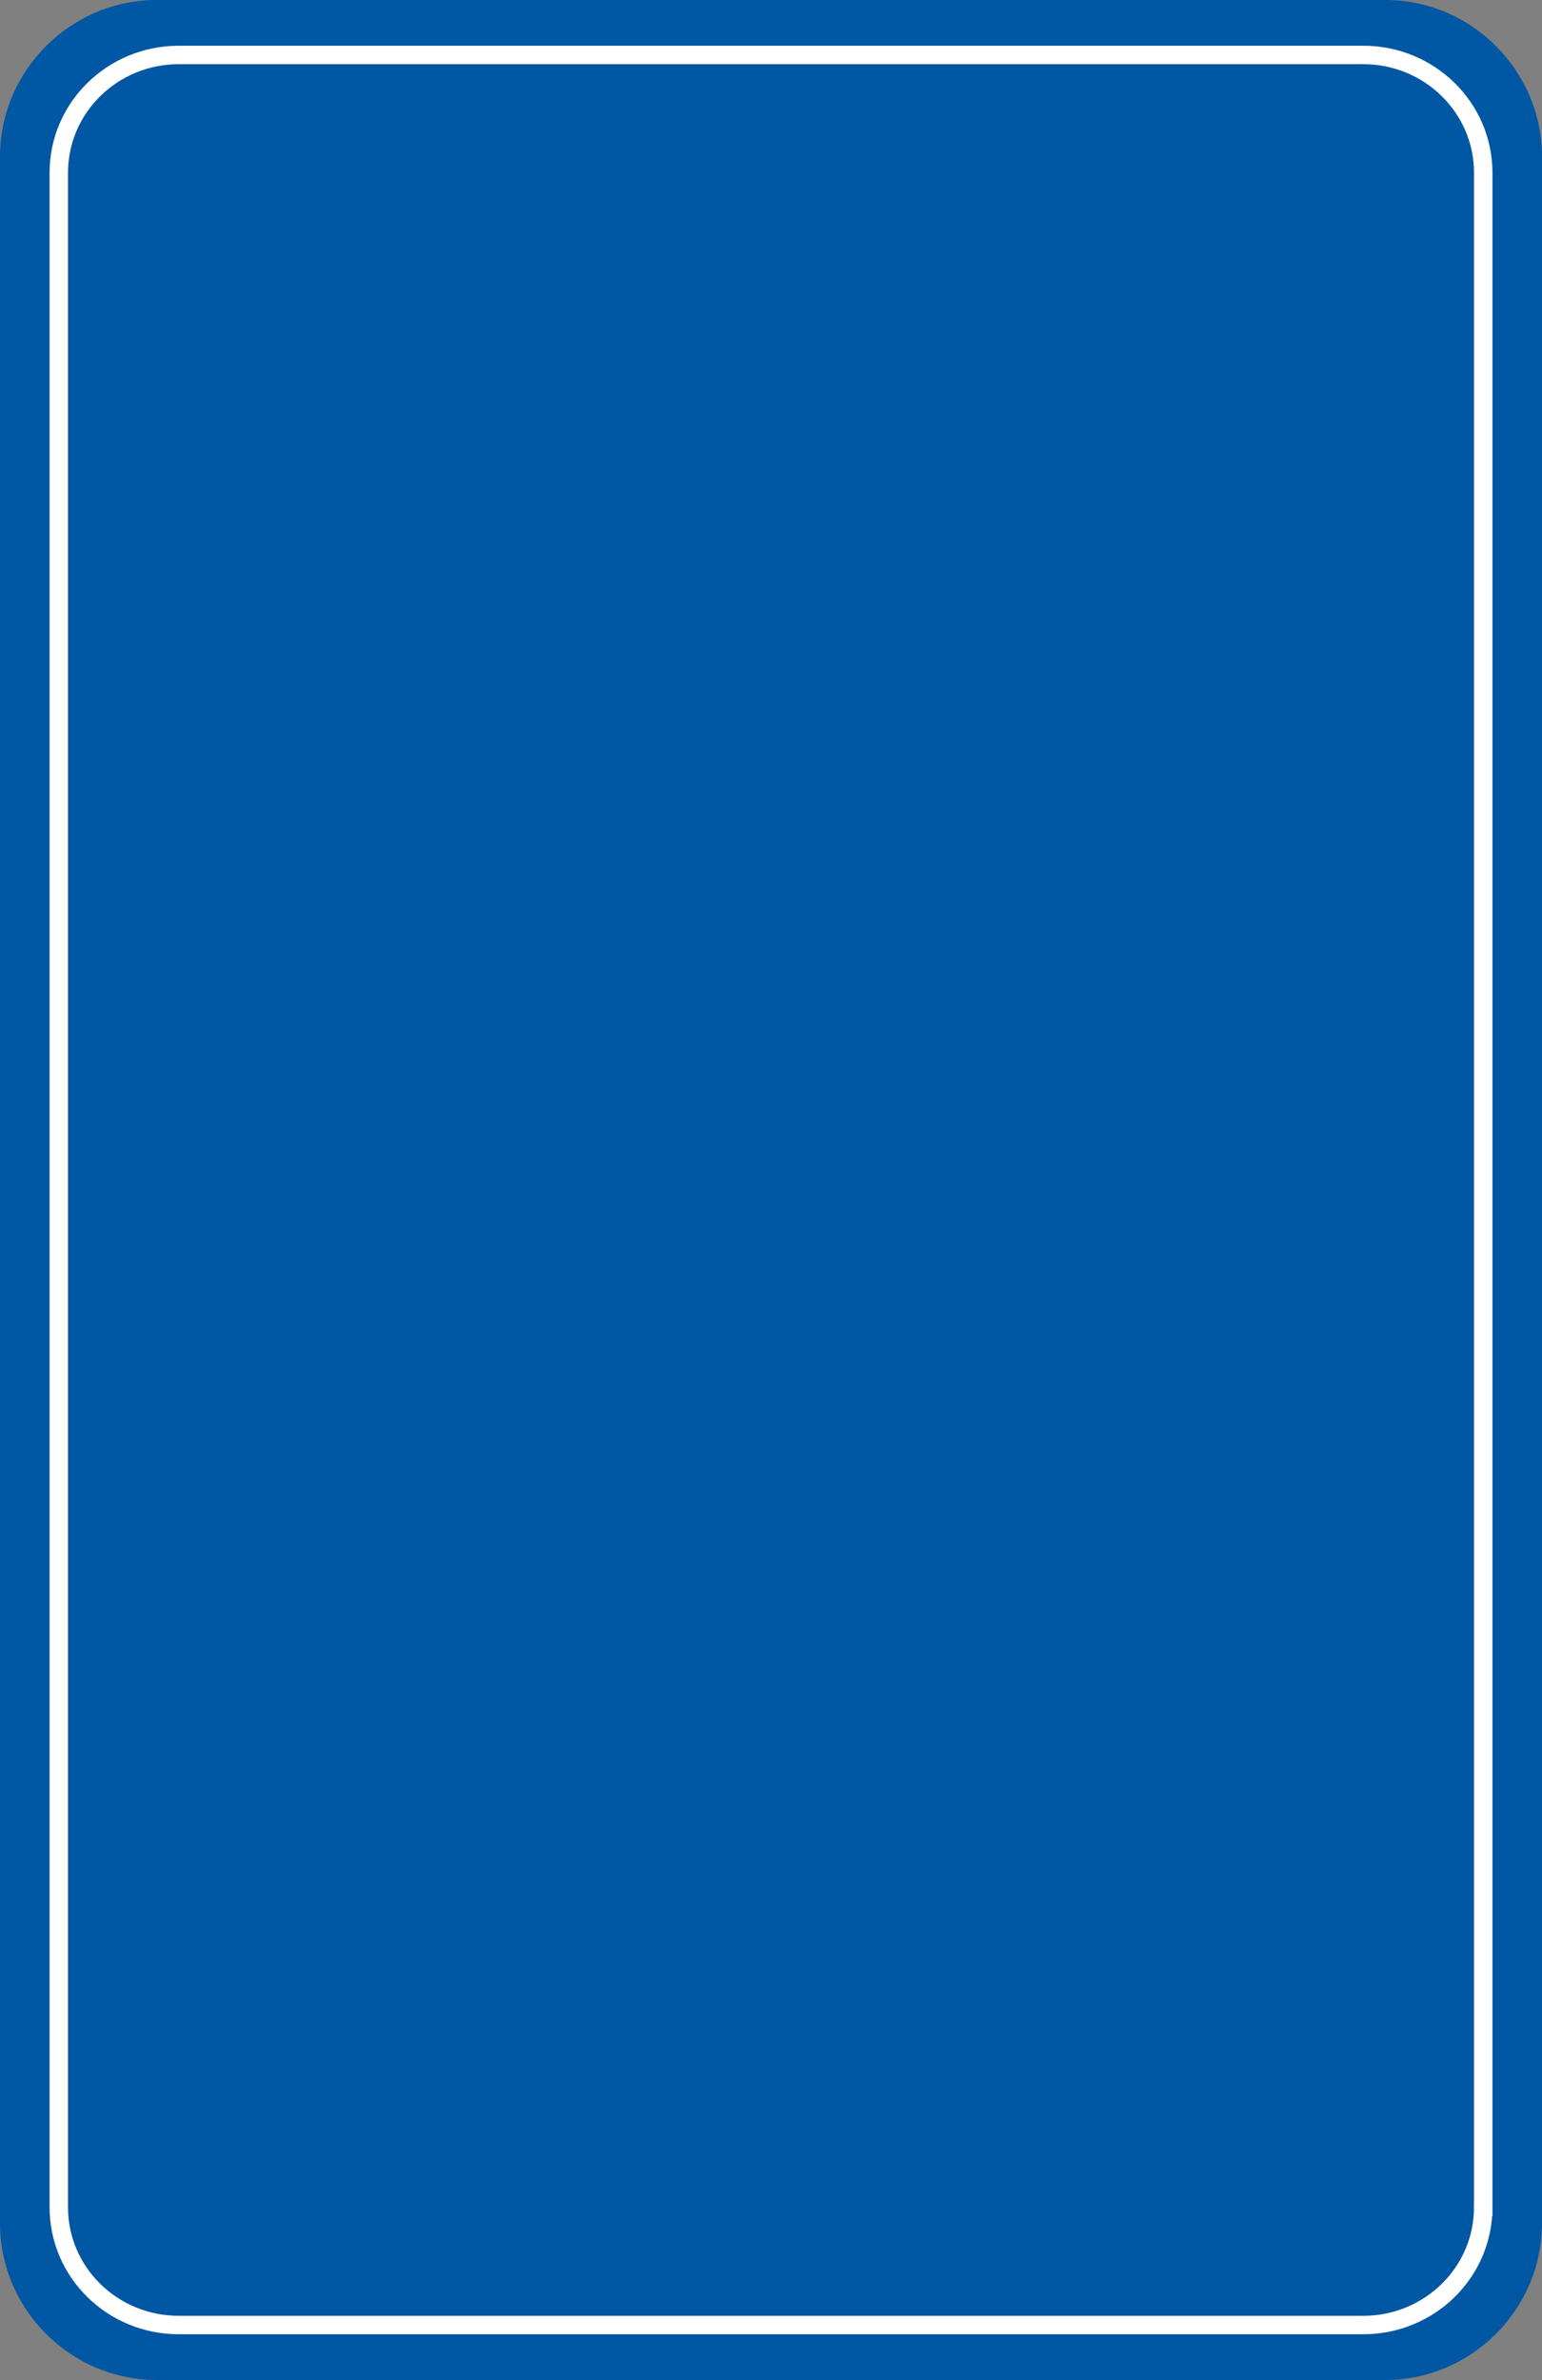 <?xml version="1.0" encoding="utf-8"?>
<!-- Generator: Adobe Illustrator 15.1.0, SVG Export Plug-In . SVG Version: 6.00 Build 0)  -->
<!DOCTYPE svg PUBLIC "-//W3C//DTD SVG 1.1//EN" "http://www.w3.org/Graphics/SVG/1.1/DTD/svg11.dtd">
<svg version="1.1" id="Ebene_1" xmlns="http://www.w3.org/2000/svg" xmlns:xlink="http://www.w3.org/1999/xlink" x="0px" y="0px"
	 width="167.24px" height="257.95px" viewBox="0 0 167.24 257.95" enable-background="new 0 0 167.24 257.95" xml:space="preserve">
<rect x="0" y="0" width="167.24" height="257.95" fill="#808080" stroke="none"/>
<g>
	<path fill="#0057A3" d="M167.242,240.942c0,9.354-7.653,17.008-17.008,17.008H17.006c-9.354,0-17.008-7.653-17.008-17.008V17.005
		c0-9.354,7.653-17.008,17.008-17.008h133.229c9.354,0,17.008,7.653,17.008,17.008V240.942z"/>
</g>
<path fill="#FFFFFF" d="M-70.709,168.09c8.504,0,8.504,0.009,8.504-14.172c0-7.855-5.712-17.008-19.842-17.008
	c-14.036,0-19.842,9.069-19.842,17.008c0,14.172-0.026,14.172,8.504,14.172H-70.709z"/>
<path fill="none" stroke="#FFFFFF" stroke-width="2" stroke-miterlimit="10" d="M160.864,239.237
	c0,7.047-5.822,12.756-13.008,12.756H19.384c-7.185,0-13.007-5.709-13.007-12.756V18.719c0-7.046,5.822-12.762,13.007-12.762
	h128.473c7.186,0,13.008,5.716,13.008,12.762V239.237z"/>
</svg>
